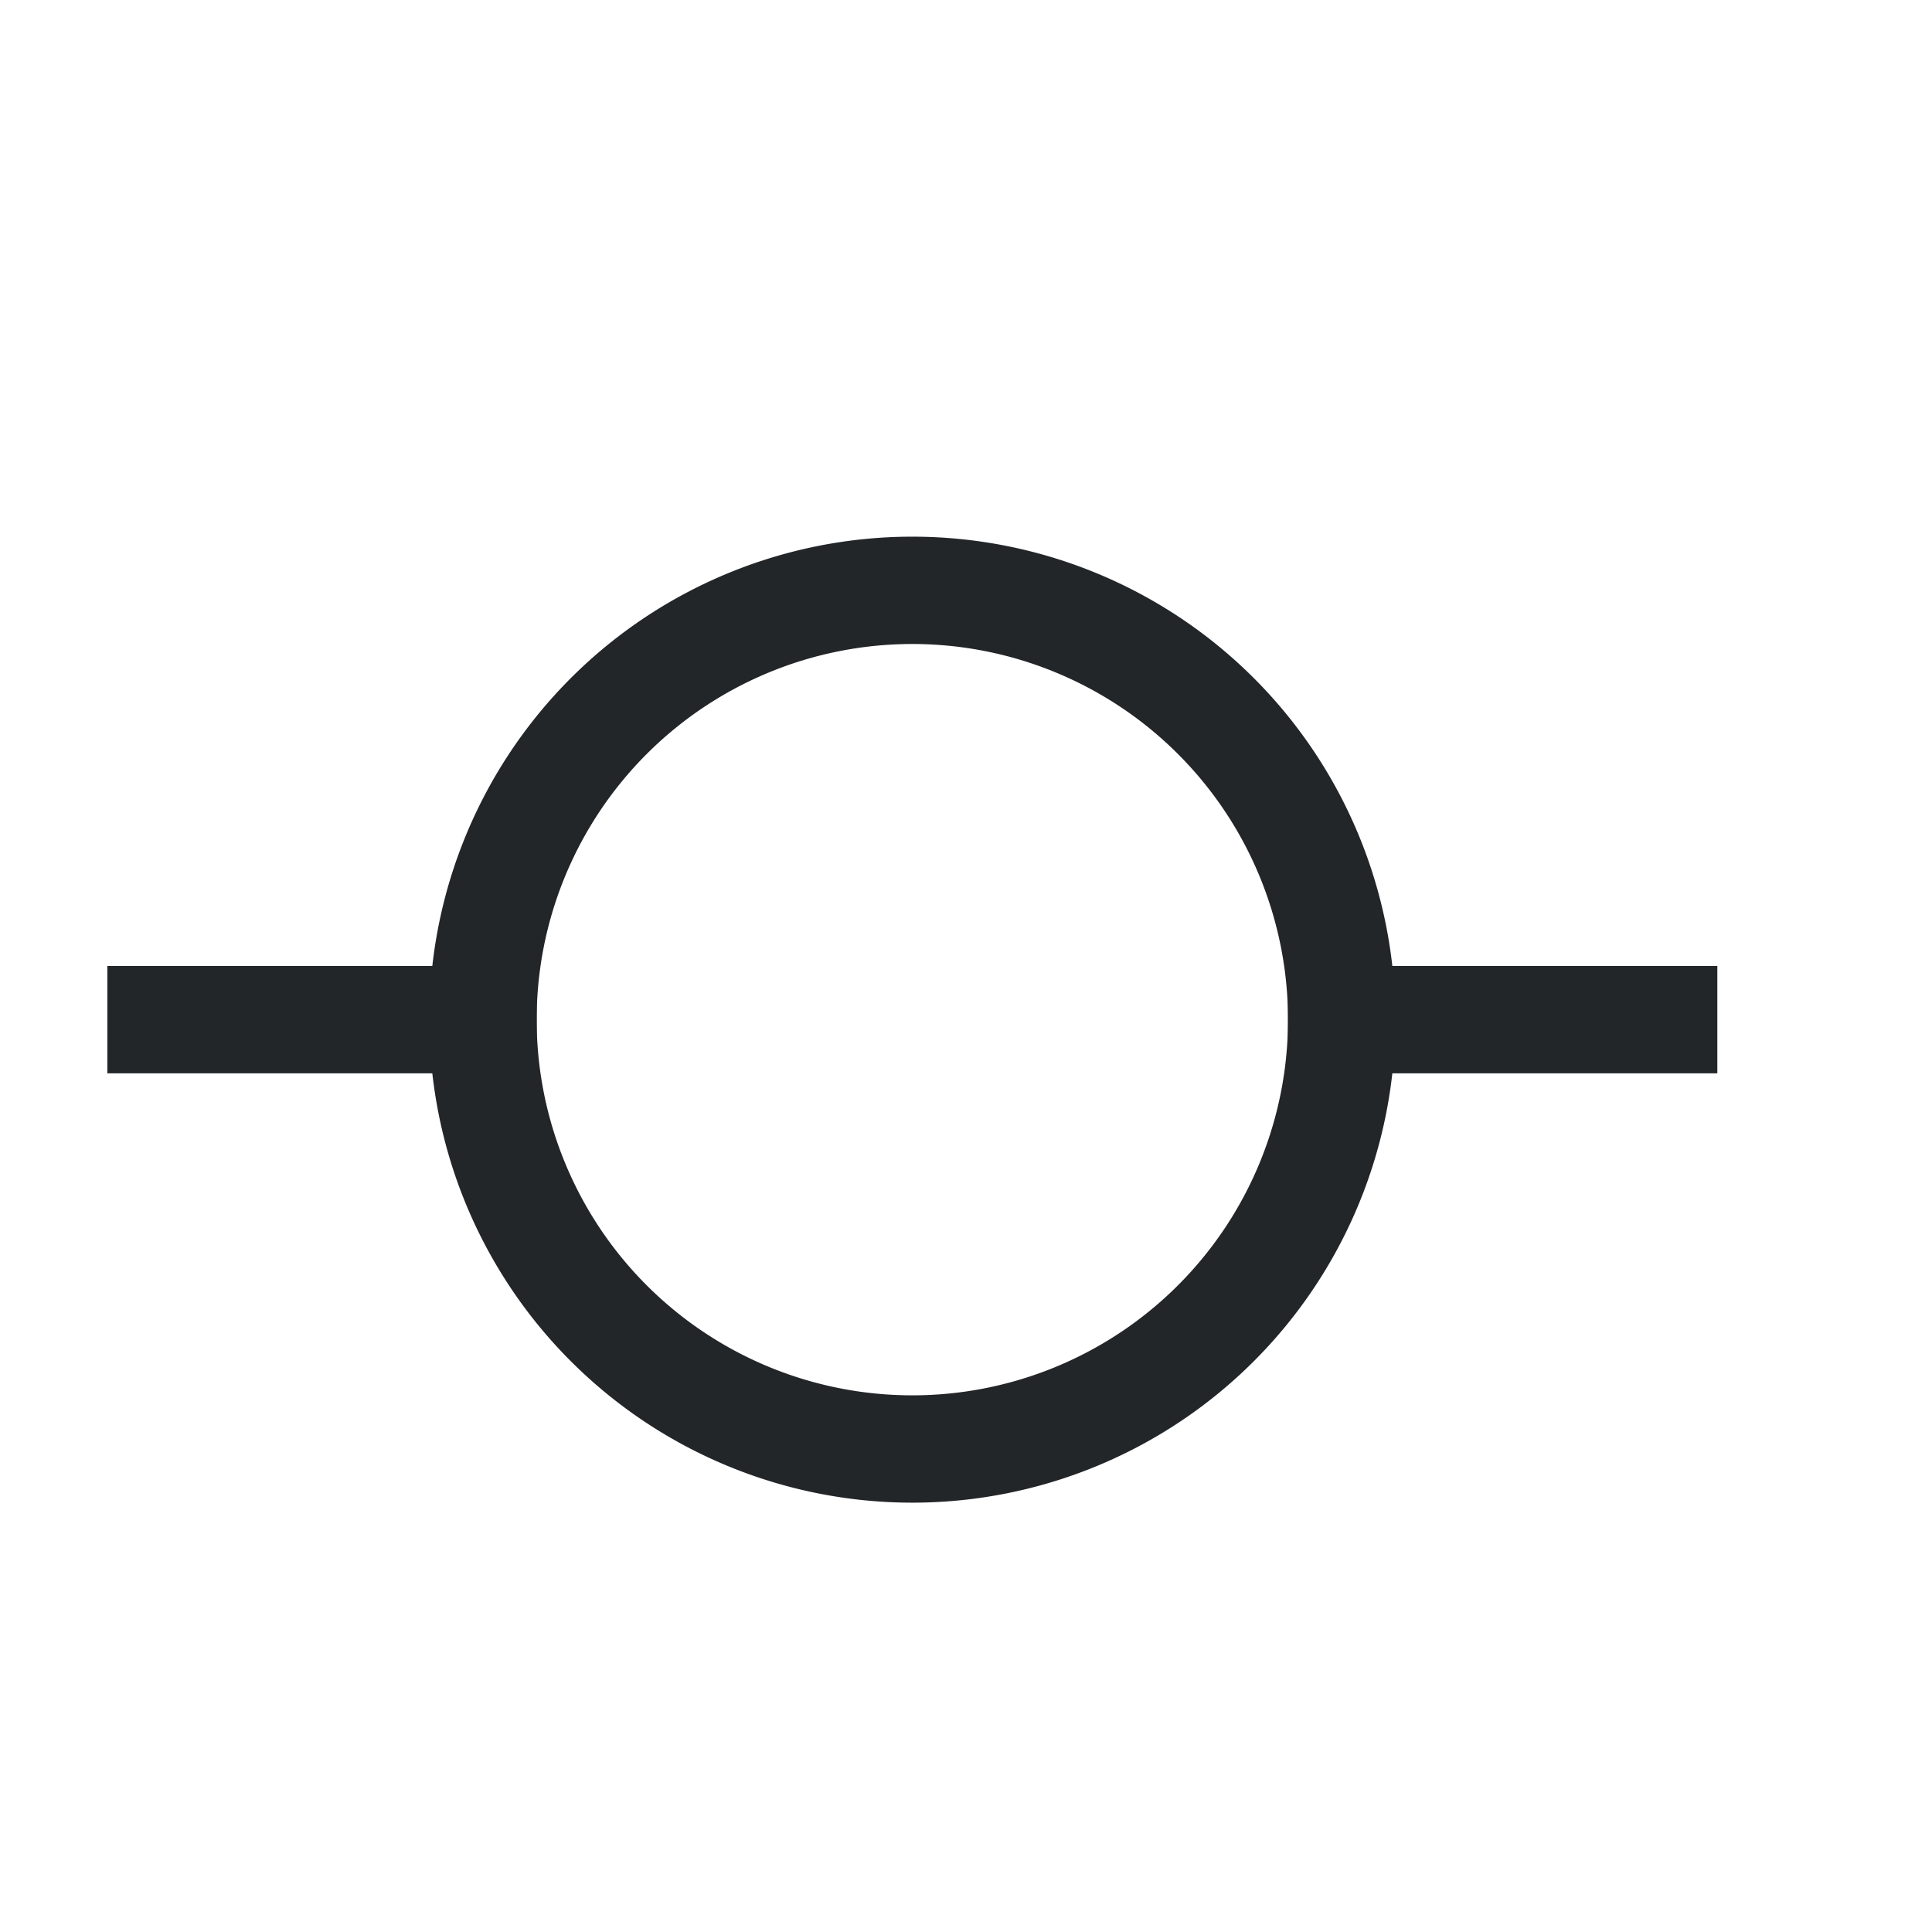 <svg width="18" height="18" version="1.1" viewBox="0 0 18 18" xmlns="http://www.w3.org/2000/svg">
<title>boundingbox_bottom</title>
<g transform="translate(-3,-2)" fill="#232629">
<path d="m8 11h-4v1h4zm11 0h-4v1h4z"/>
<path d="m11.5 16a4.5 4.5 0 1 0 0-9 4.5 4.5 0 0 0 0 9zm0-1a3.5 3.5 0 1 1 0-7 3.5 3.5 0 0 1 0 7z"/>
</g>
</svg>
